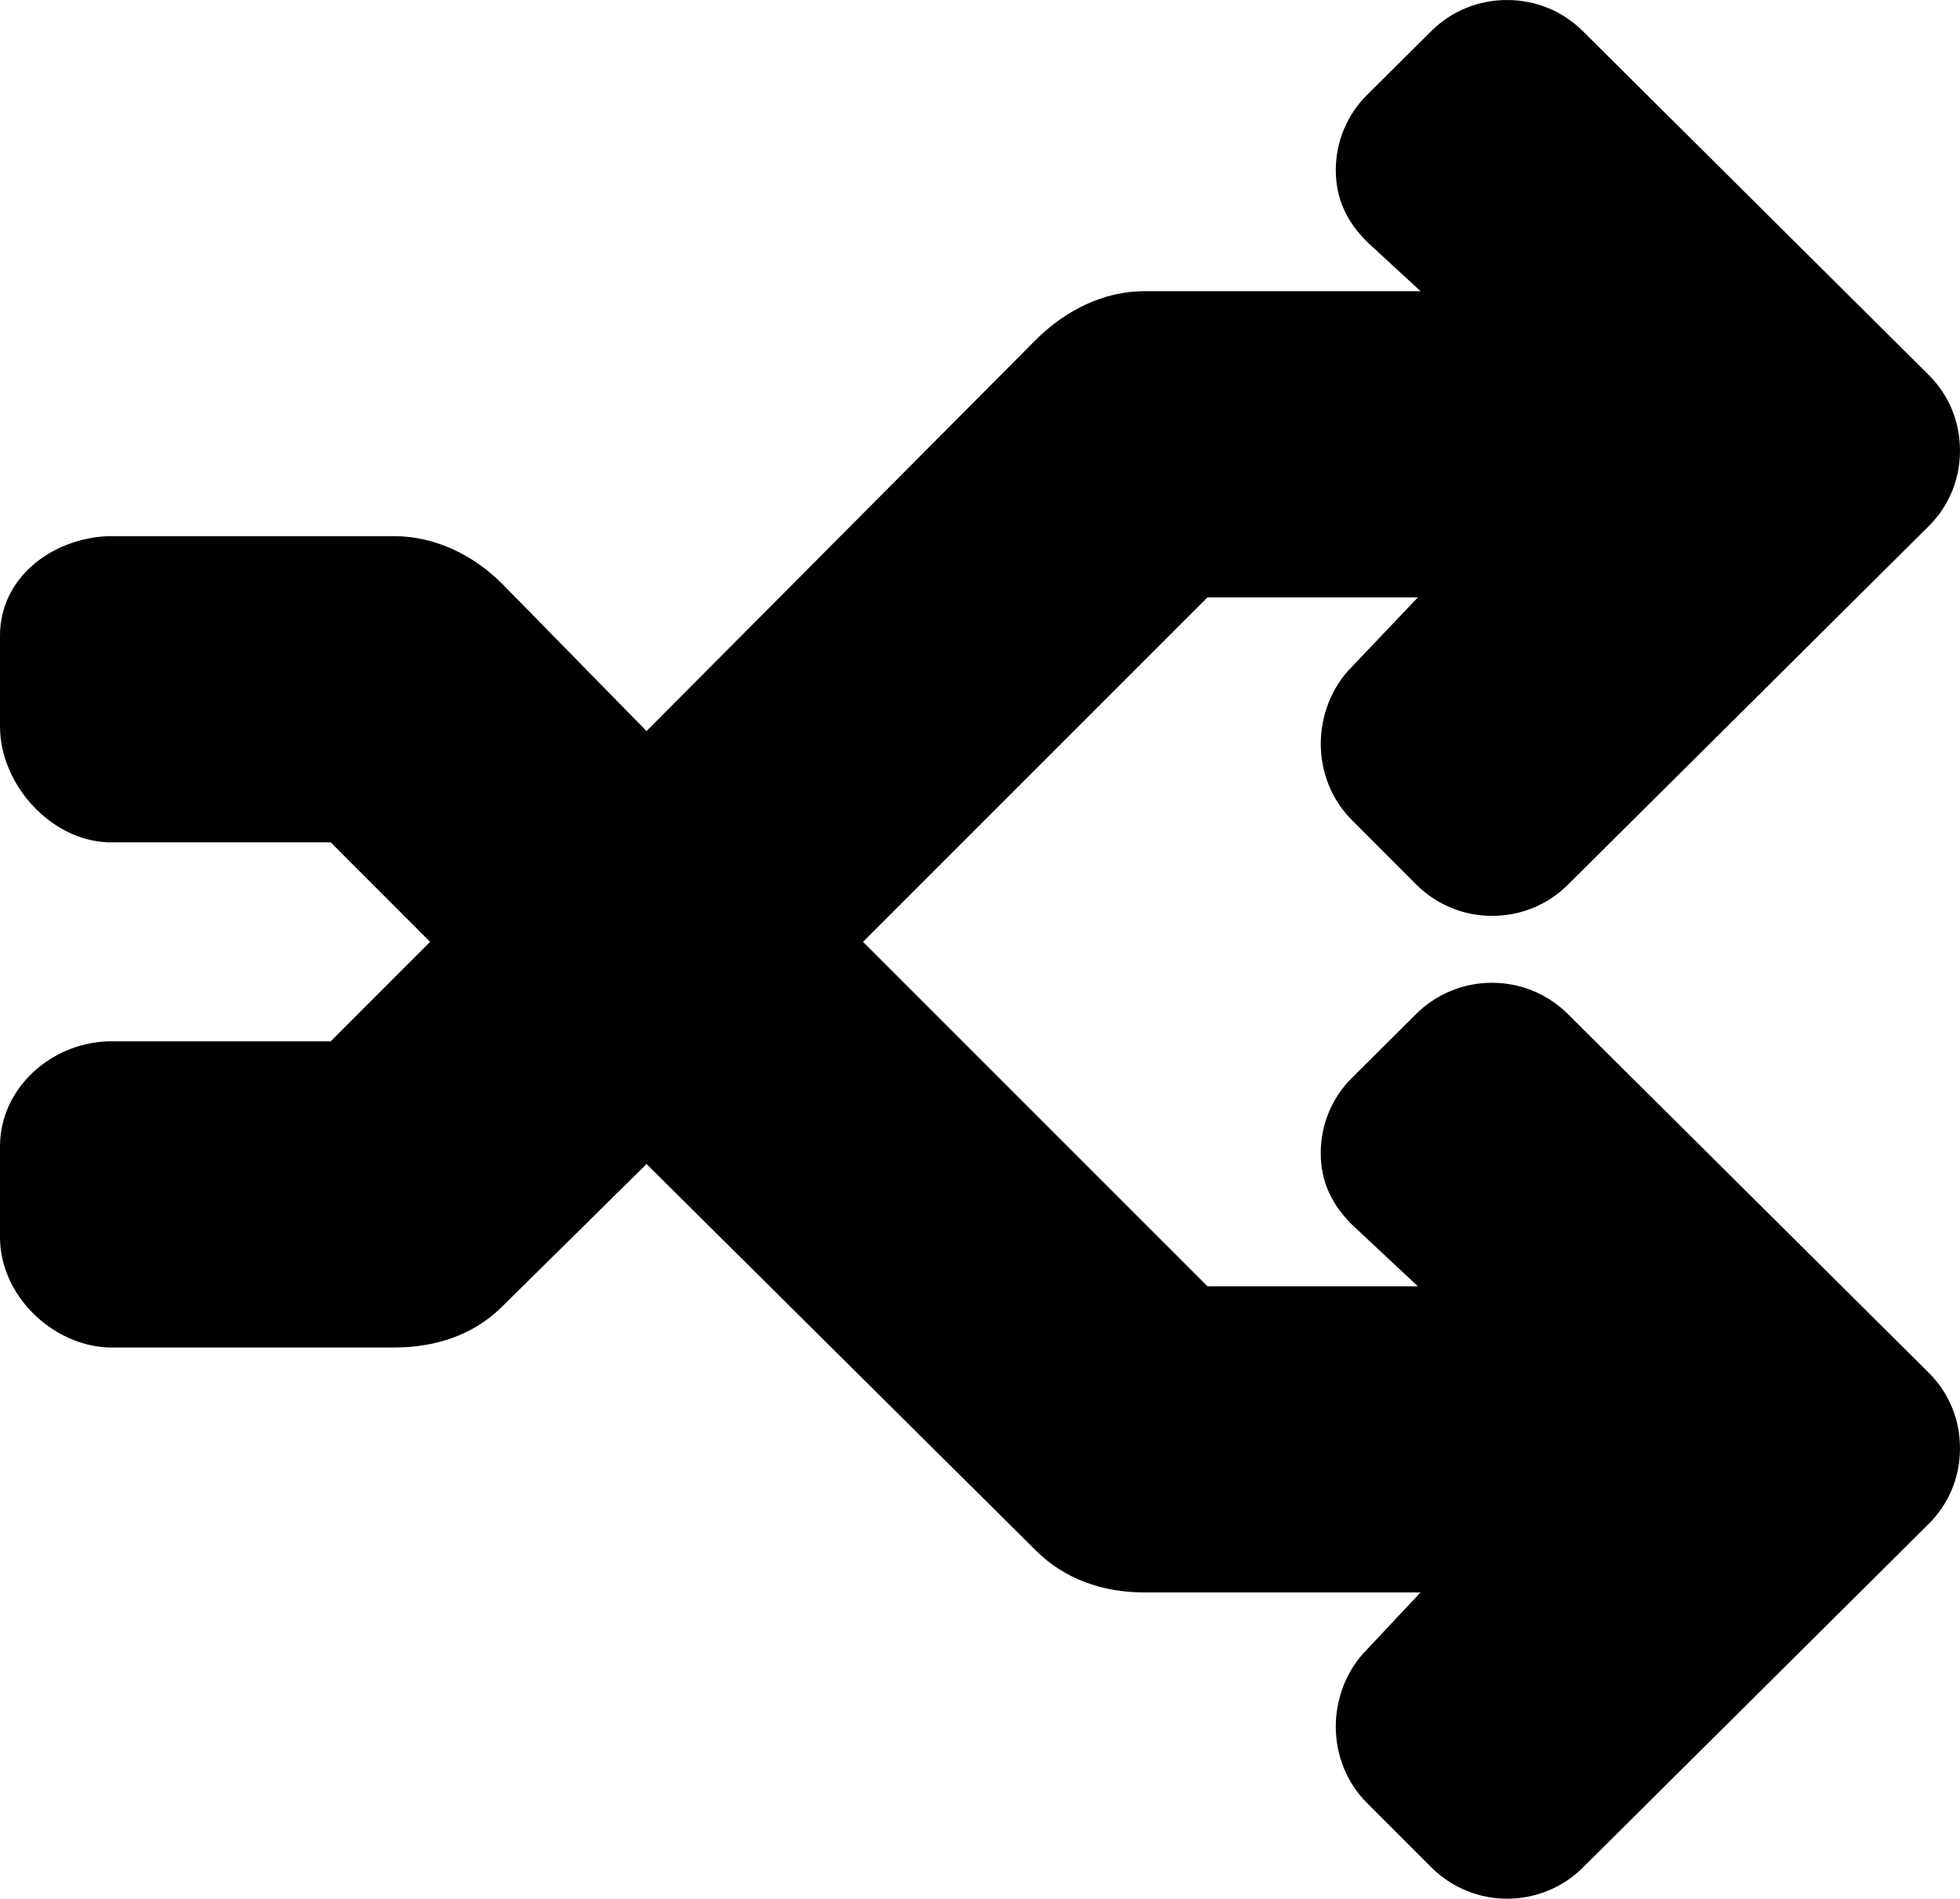 <svg version="1.1" id="Layer_1" xmlns="http://www.w3.org/2000/svg" xmlns:xlink="http://www.w3.org/1999/xlink" x="0px" y="0px" width="100px" height="96.865px" viewBox="0 1.567 100 96.865" enable-background="new 0 1.567 100 96.865" xml:space="preserve">
	<path d="M5.515,54.691C5.571,54.677,5.454,54.691,5.515,54.691L5.515,54.691z"/>
	<path d="M5.515,70.312C5.428,70.312,5.593,70.338,5.515,70.312L5.515,70.312z"/>
	<path d="M98.402,71.596L79.986,53.293c-2.131-2.117-5.598-2.117-7.729,0l-3.275,3.256c-1.03,1.023-1.597,2.389-1.597,3.846
		c0,1.458,0.566,2.629,1.597,3.652l3.357,3.141H61.605L44.032,49.616l17.573-17.572H72.34l-3.357,3.531
		c-1.03,1.022-1.597,2.485-1.597,3.942c0,1.458,0.566,2.873,1.597,3.897l3.275,3.28c1.029,1.022,2.4,1.597,3.865,1.597
		c1.463,0,2.833-0.557,3.863-1.58l18.416-18.299c1.033-1.026,1.6-2.397,1.597-3.857c0.003-1.463-0.563-2.834-1.597-3.861
		L80.753,3.152c-1.028-1.022-2.401-1.584-3.864-1.584s-2.836,0.563-3.864,1.585L69.75,6.408c-1.031,1.023-1.597,2.39-1.597,3.848
		c0,1.456,0.567,2.628,1.597,3.651l2.728,2.516H58.37c-2.086,0-4.047,1.006-5.522,2.482L32.987,38.863l-7.36-7.508
		c-1.473-1.475-3.435-2.436-5.522-2.436H5.515C2.61,29.044,0,31.058,0,33.992v4.632c0,2.954,2.583,5.819,5.515,5.915h11.356
		l5.072,5.077l-5.072,5.076H5.515C2.581,54.784,0,57.099,0,60.055v4.632c0,2.931,2.615,5.495,5.515,5.625h14.59
		c2.087,0,4.048-0.621,5.522-2.096l7.36-7.264L52.85,80.667c1.475,1.475,3.436,2.14,5.521,2.14h14.105l-2.727,2.906
		c-1.029,1.021-1.597,2.486-1.597,3.943s0.565,2.871,1.597,3.896l3.274,3.278c1.067,1.06,2.466,1.602,3.864,1.602
		c1.399,0,2.799-0.524,3.864-1.582l17.649-17.536c1.033-1.027,1.602-2.398,1.598-3.857
		C100.004,73.992,99.436,72.622,98.402,71.596z"/>
	<path d="M5.515,44.539C5.452,44.539,5.572,44.553,5.515,44.539L5.515,44.539z"/>
</svg>
